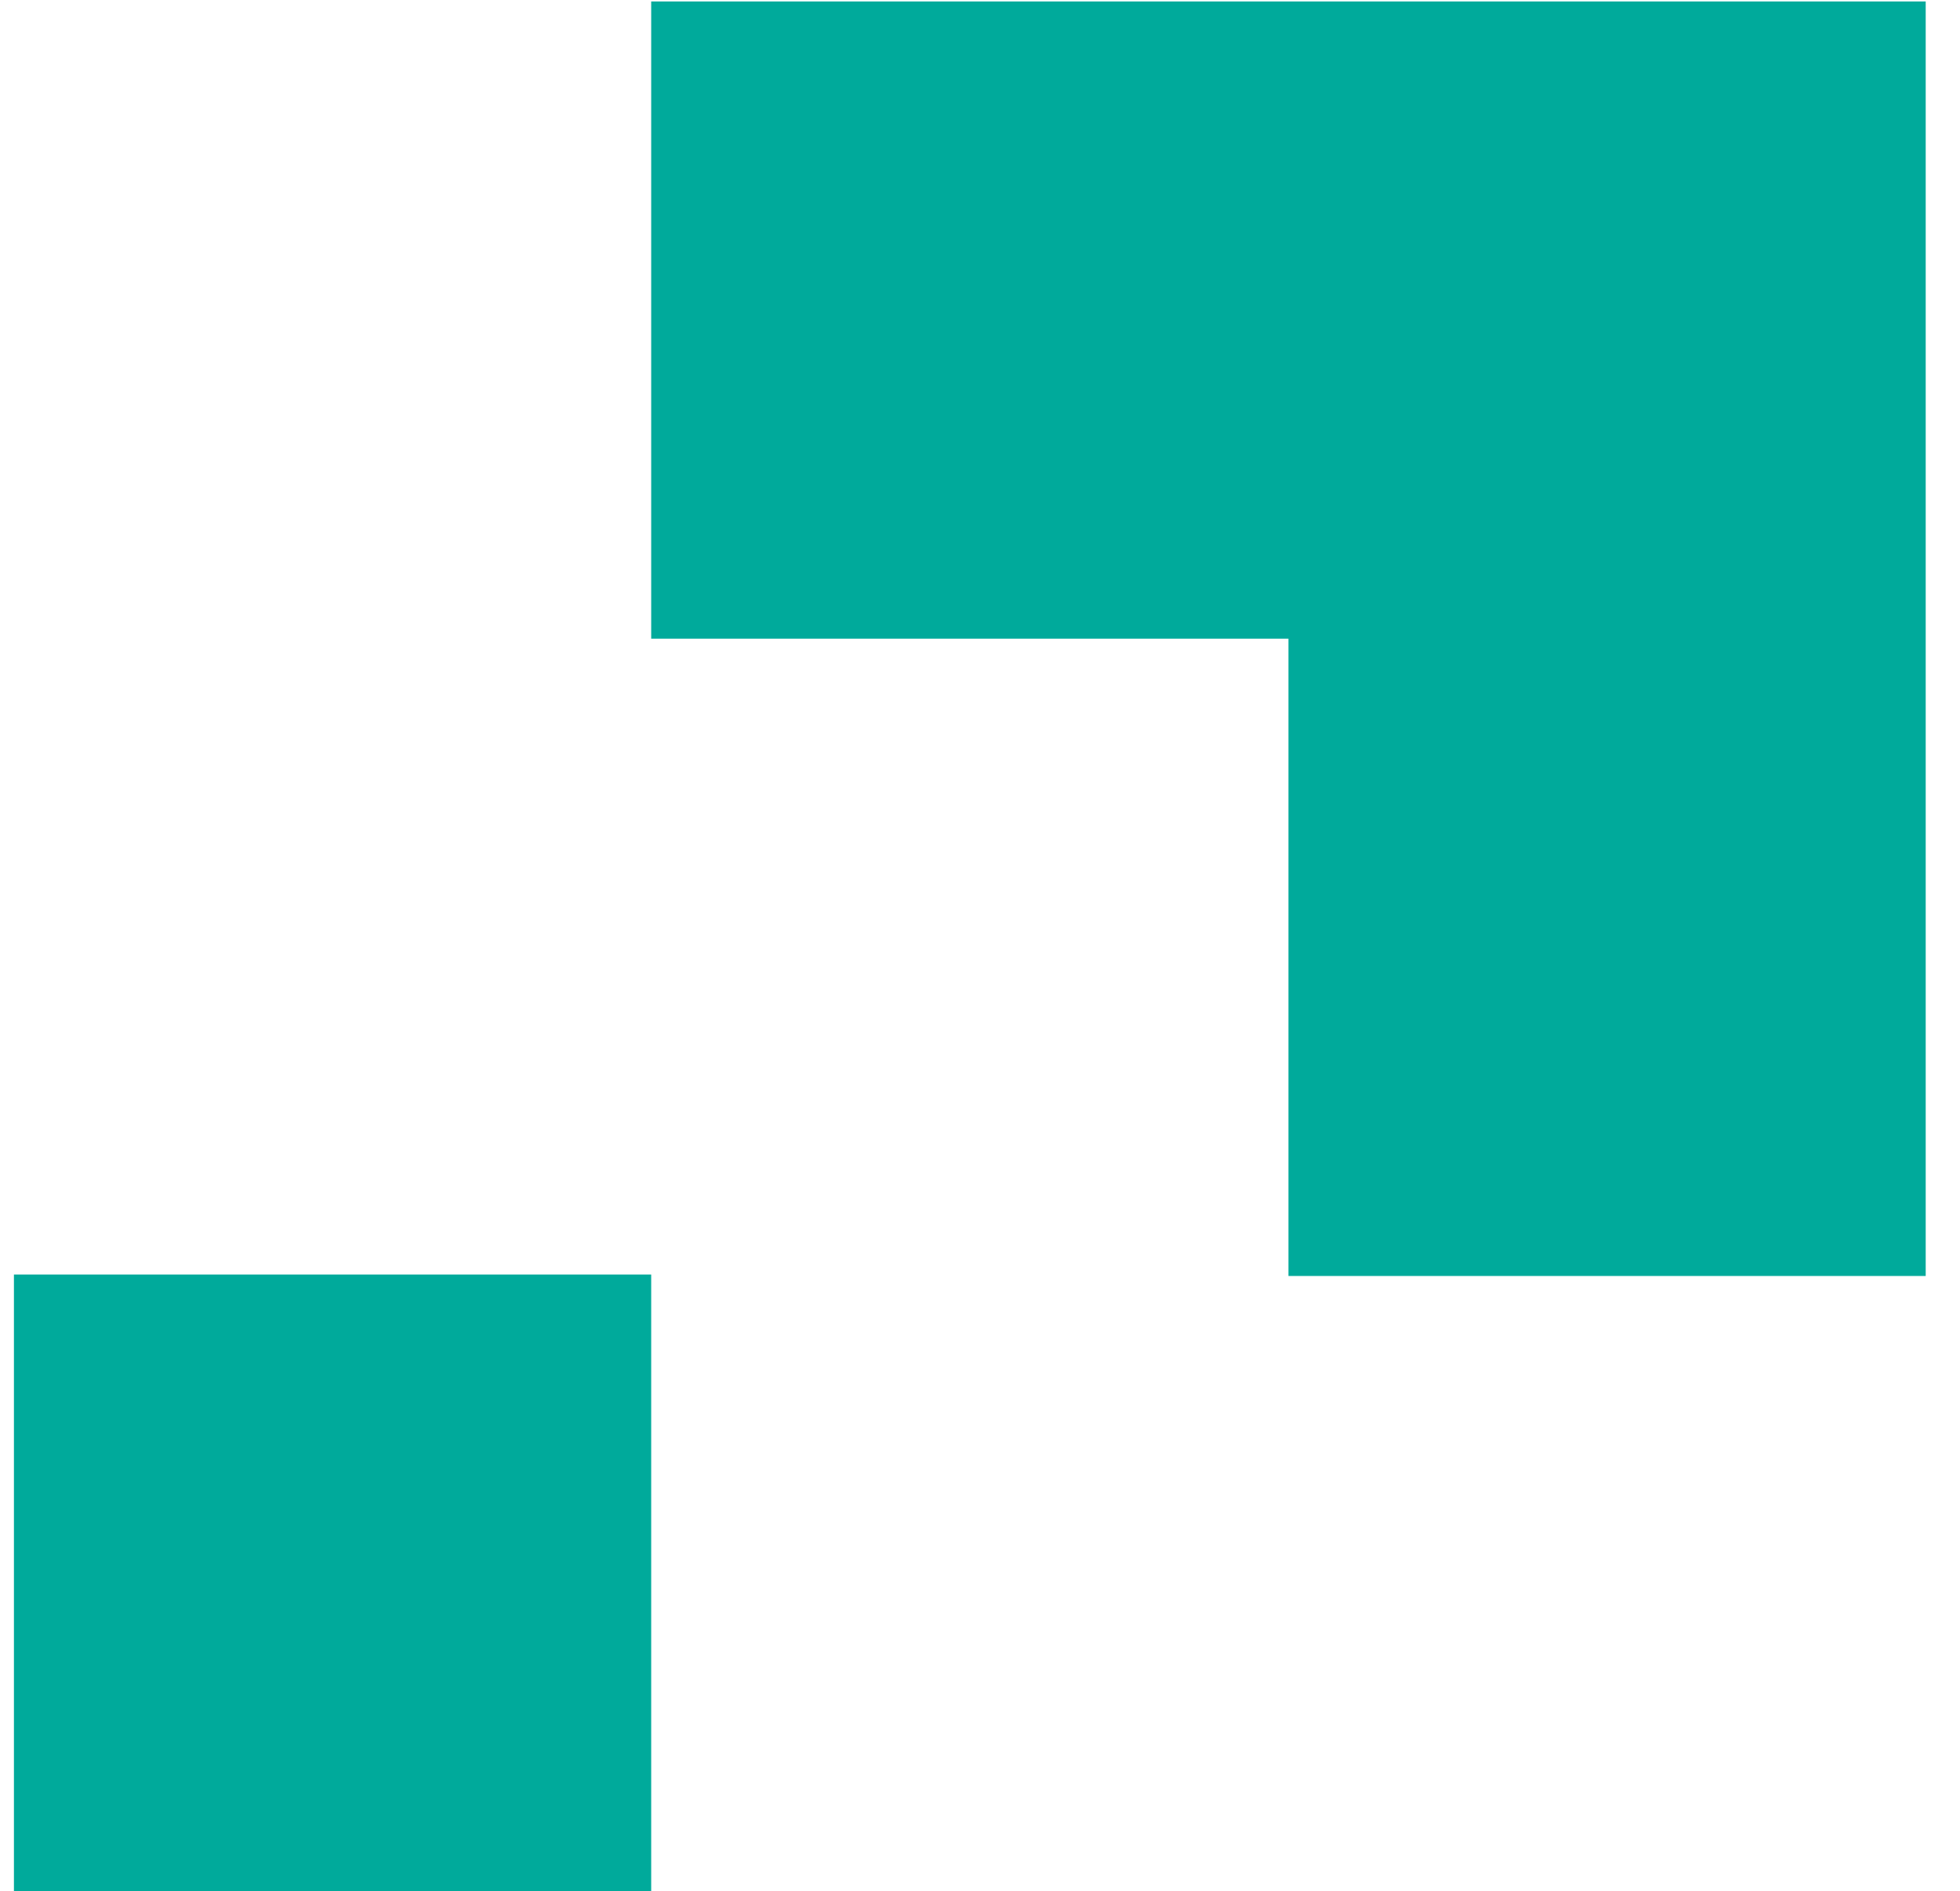 <svg xmlns="http://www.w3.org/2000/svg" width="34" height="32.81" viewBox="197 6 18 26">
	<defs>
		<style>
		.cls-1 {
			fill: #00aa9b;
		}

		.cls-1, .cls-2 {
			stroke-width: 0px;
		}

		.cls-2 {
			fill: #232c4b;
		}
		</style>
	</defs>
	<path class="cls-1" d="M201.48,6.02v8.76h8.76v8.76h8.76V6.02h-17.52ZM201.48,23.52h-8.76v8.76h8.76v-8.76Z"></path>
</svg>